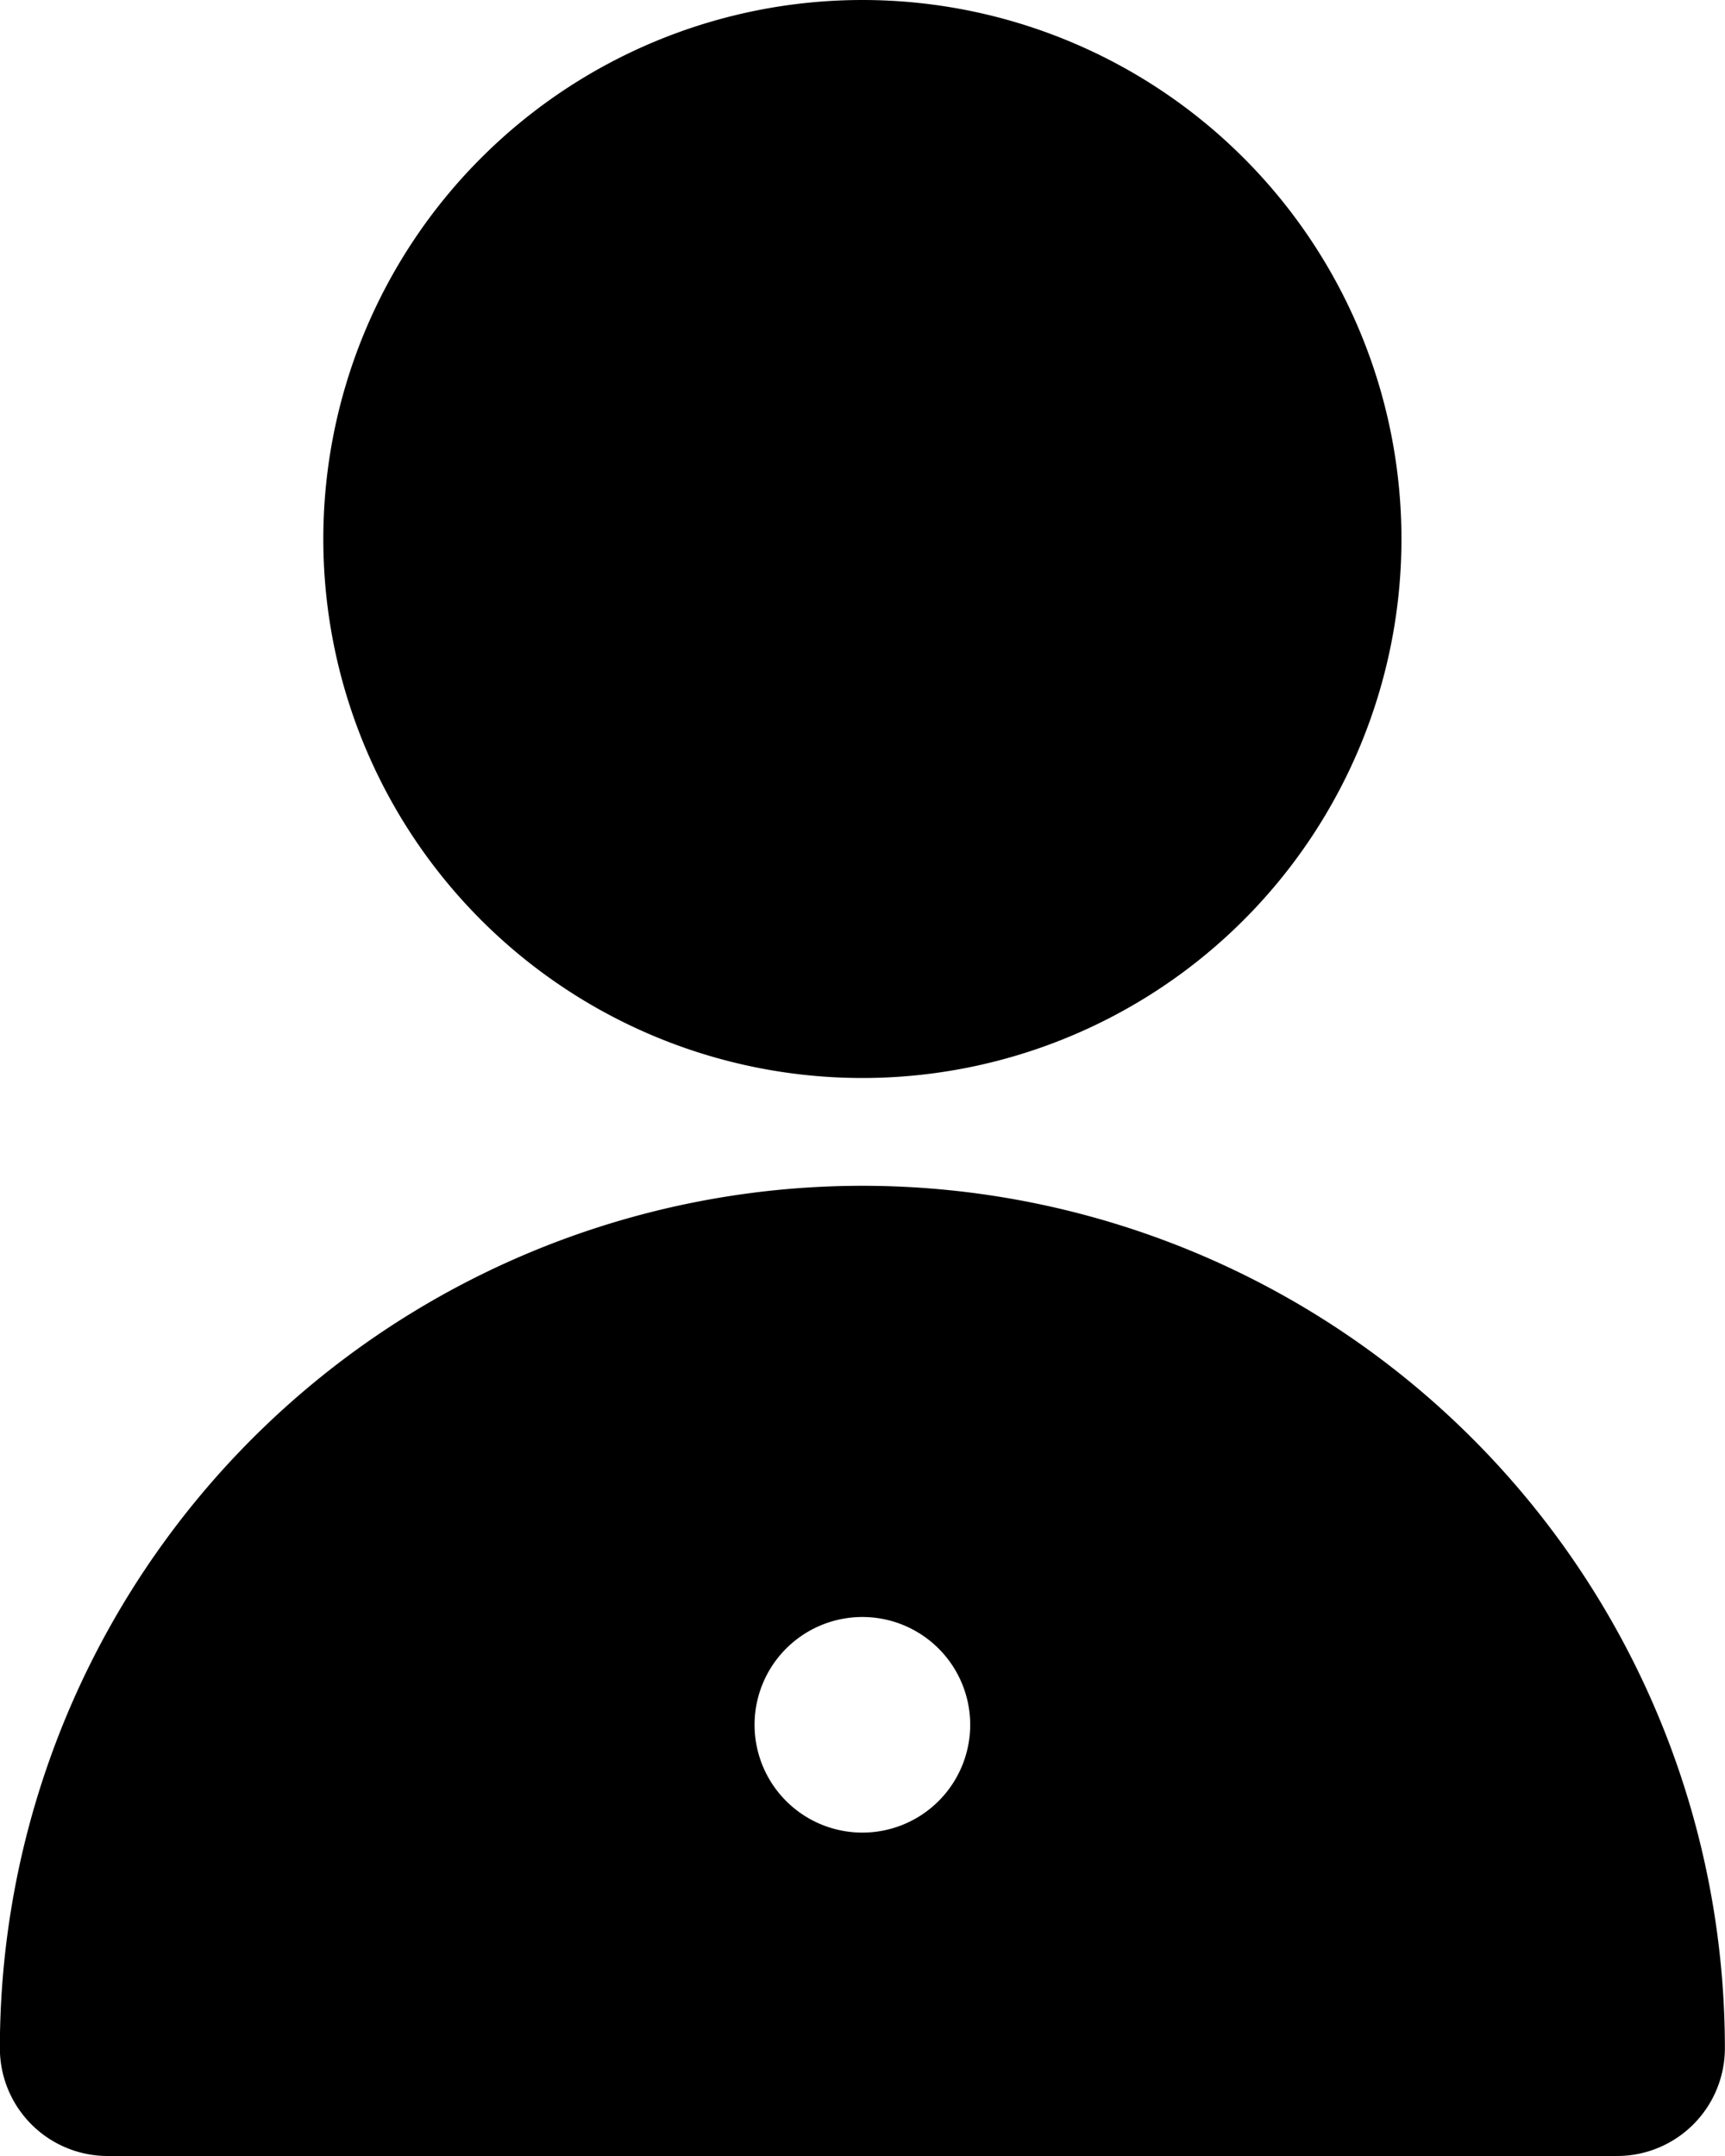 <svg xmlns="http://www.w3.org/2000/svg" width="14.4" height="18" viewBox="0 0 14.4 18"><path fill-rule="evenodd" d="M11.699 4.5a4.5 4.5 0 1 1-4.5-4.5 4.5 4.5 0 0 1 4.5 4.5m-11.7 12.6a7.2 7.2 0 1 1 14.4 0 .9.9 0 0 1-.9.9H.899a.9.9 0 0 1-.9-.9m6.3-2.7a.9.9 0 1 0 .9-.9.9.9 0 0 0-.9.9"/></svg>